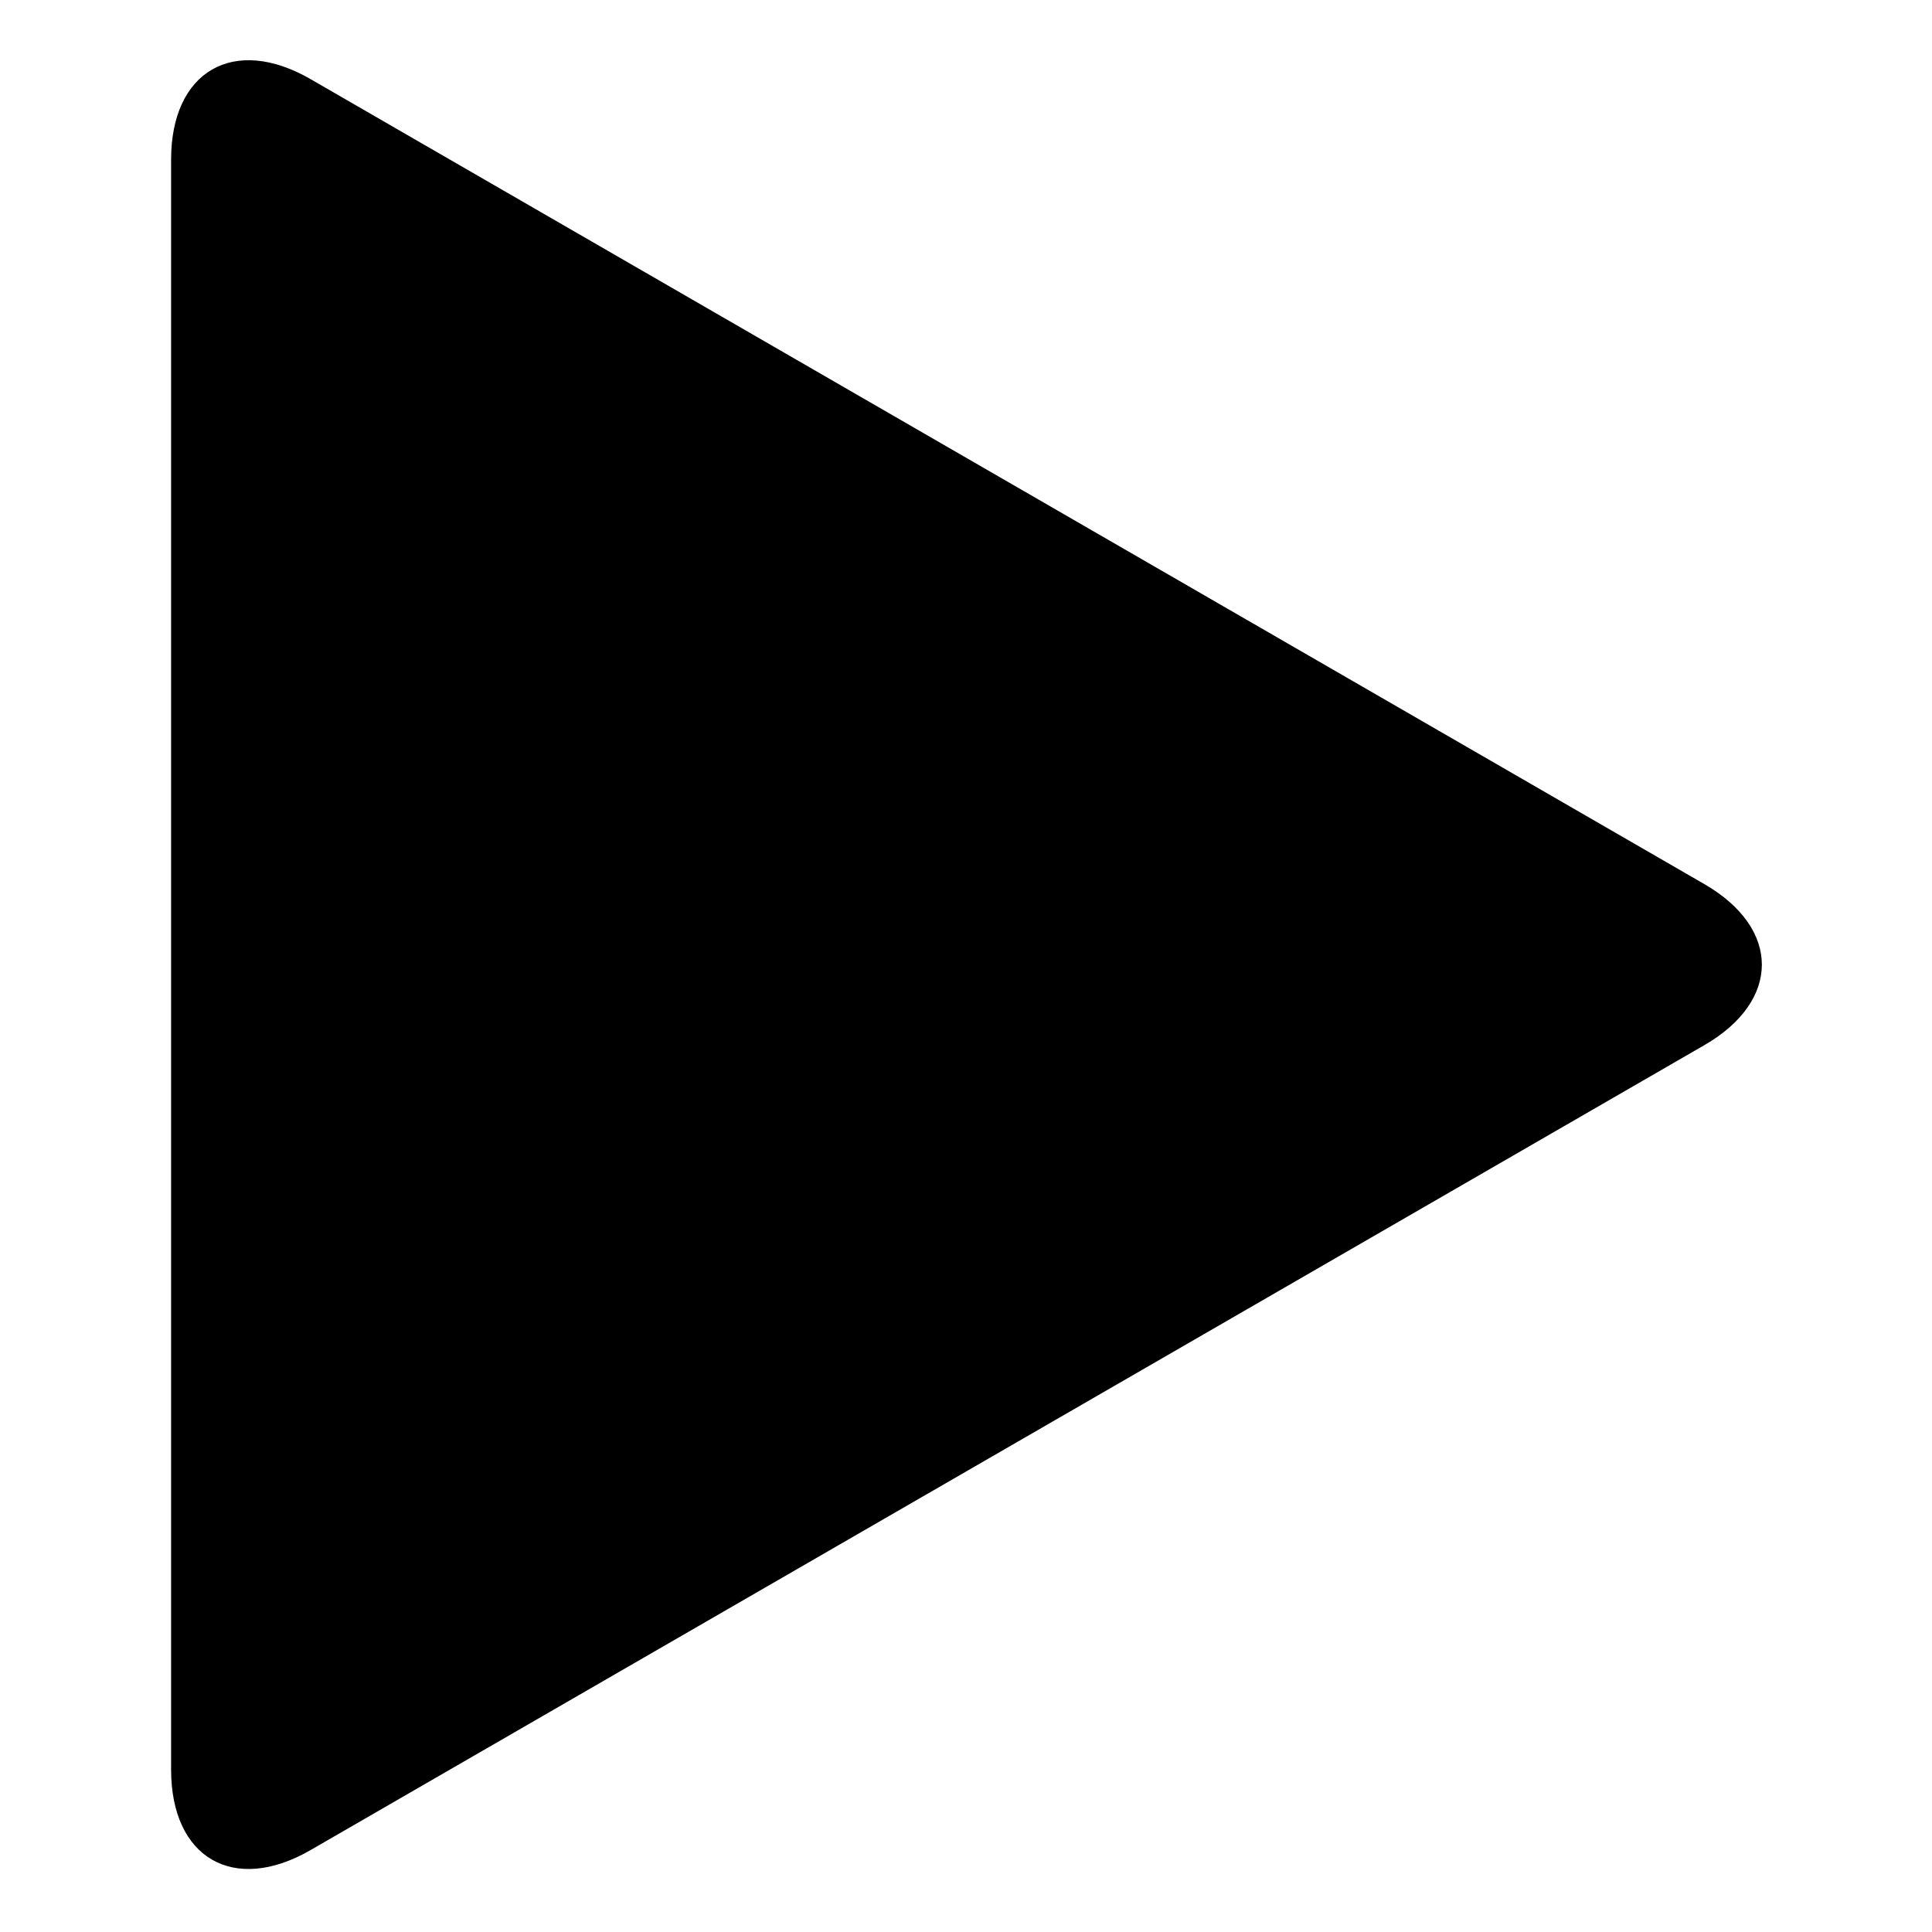 <?xml version="1.0" encoding="utf-8"?>
<!-- Generator: Adobe Illustrator 16.0.4, SVG Export Plug-In . SVG Version: 6.00 Build 0)  -->
<!DOCTYPE svg PUBLIC "-//W3C//DTD SVG 1.1//EN" "http://www.w3.org/Graphics/SVG/1.1/DTD/svg11.dtd">
<svg version="1.1" id="Layer_1" xmlns="http://www.w3.org/2000/svg" xmlns:xlink="http://www.w3.org/1999/xlink" x="0px" y="0px"
	 width="512px" height="512px" viewBox="0 0 512 512" enable-background="new 0 0 512 512" xml:space="preserve">
<path d="M82.294,490.295c-20.327,11.736-36.952,2.14-36.952-21.332V42.295c0-23.472,16.632-33.055,36.952-21.332L451.67,234.295
	c20.318,11.75,20.318,30.945,0,42.682L82.294,490.295z"/>
</svg>
